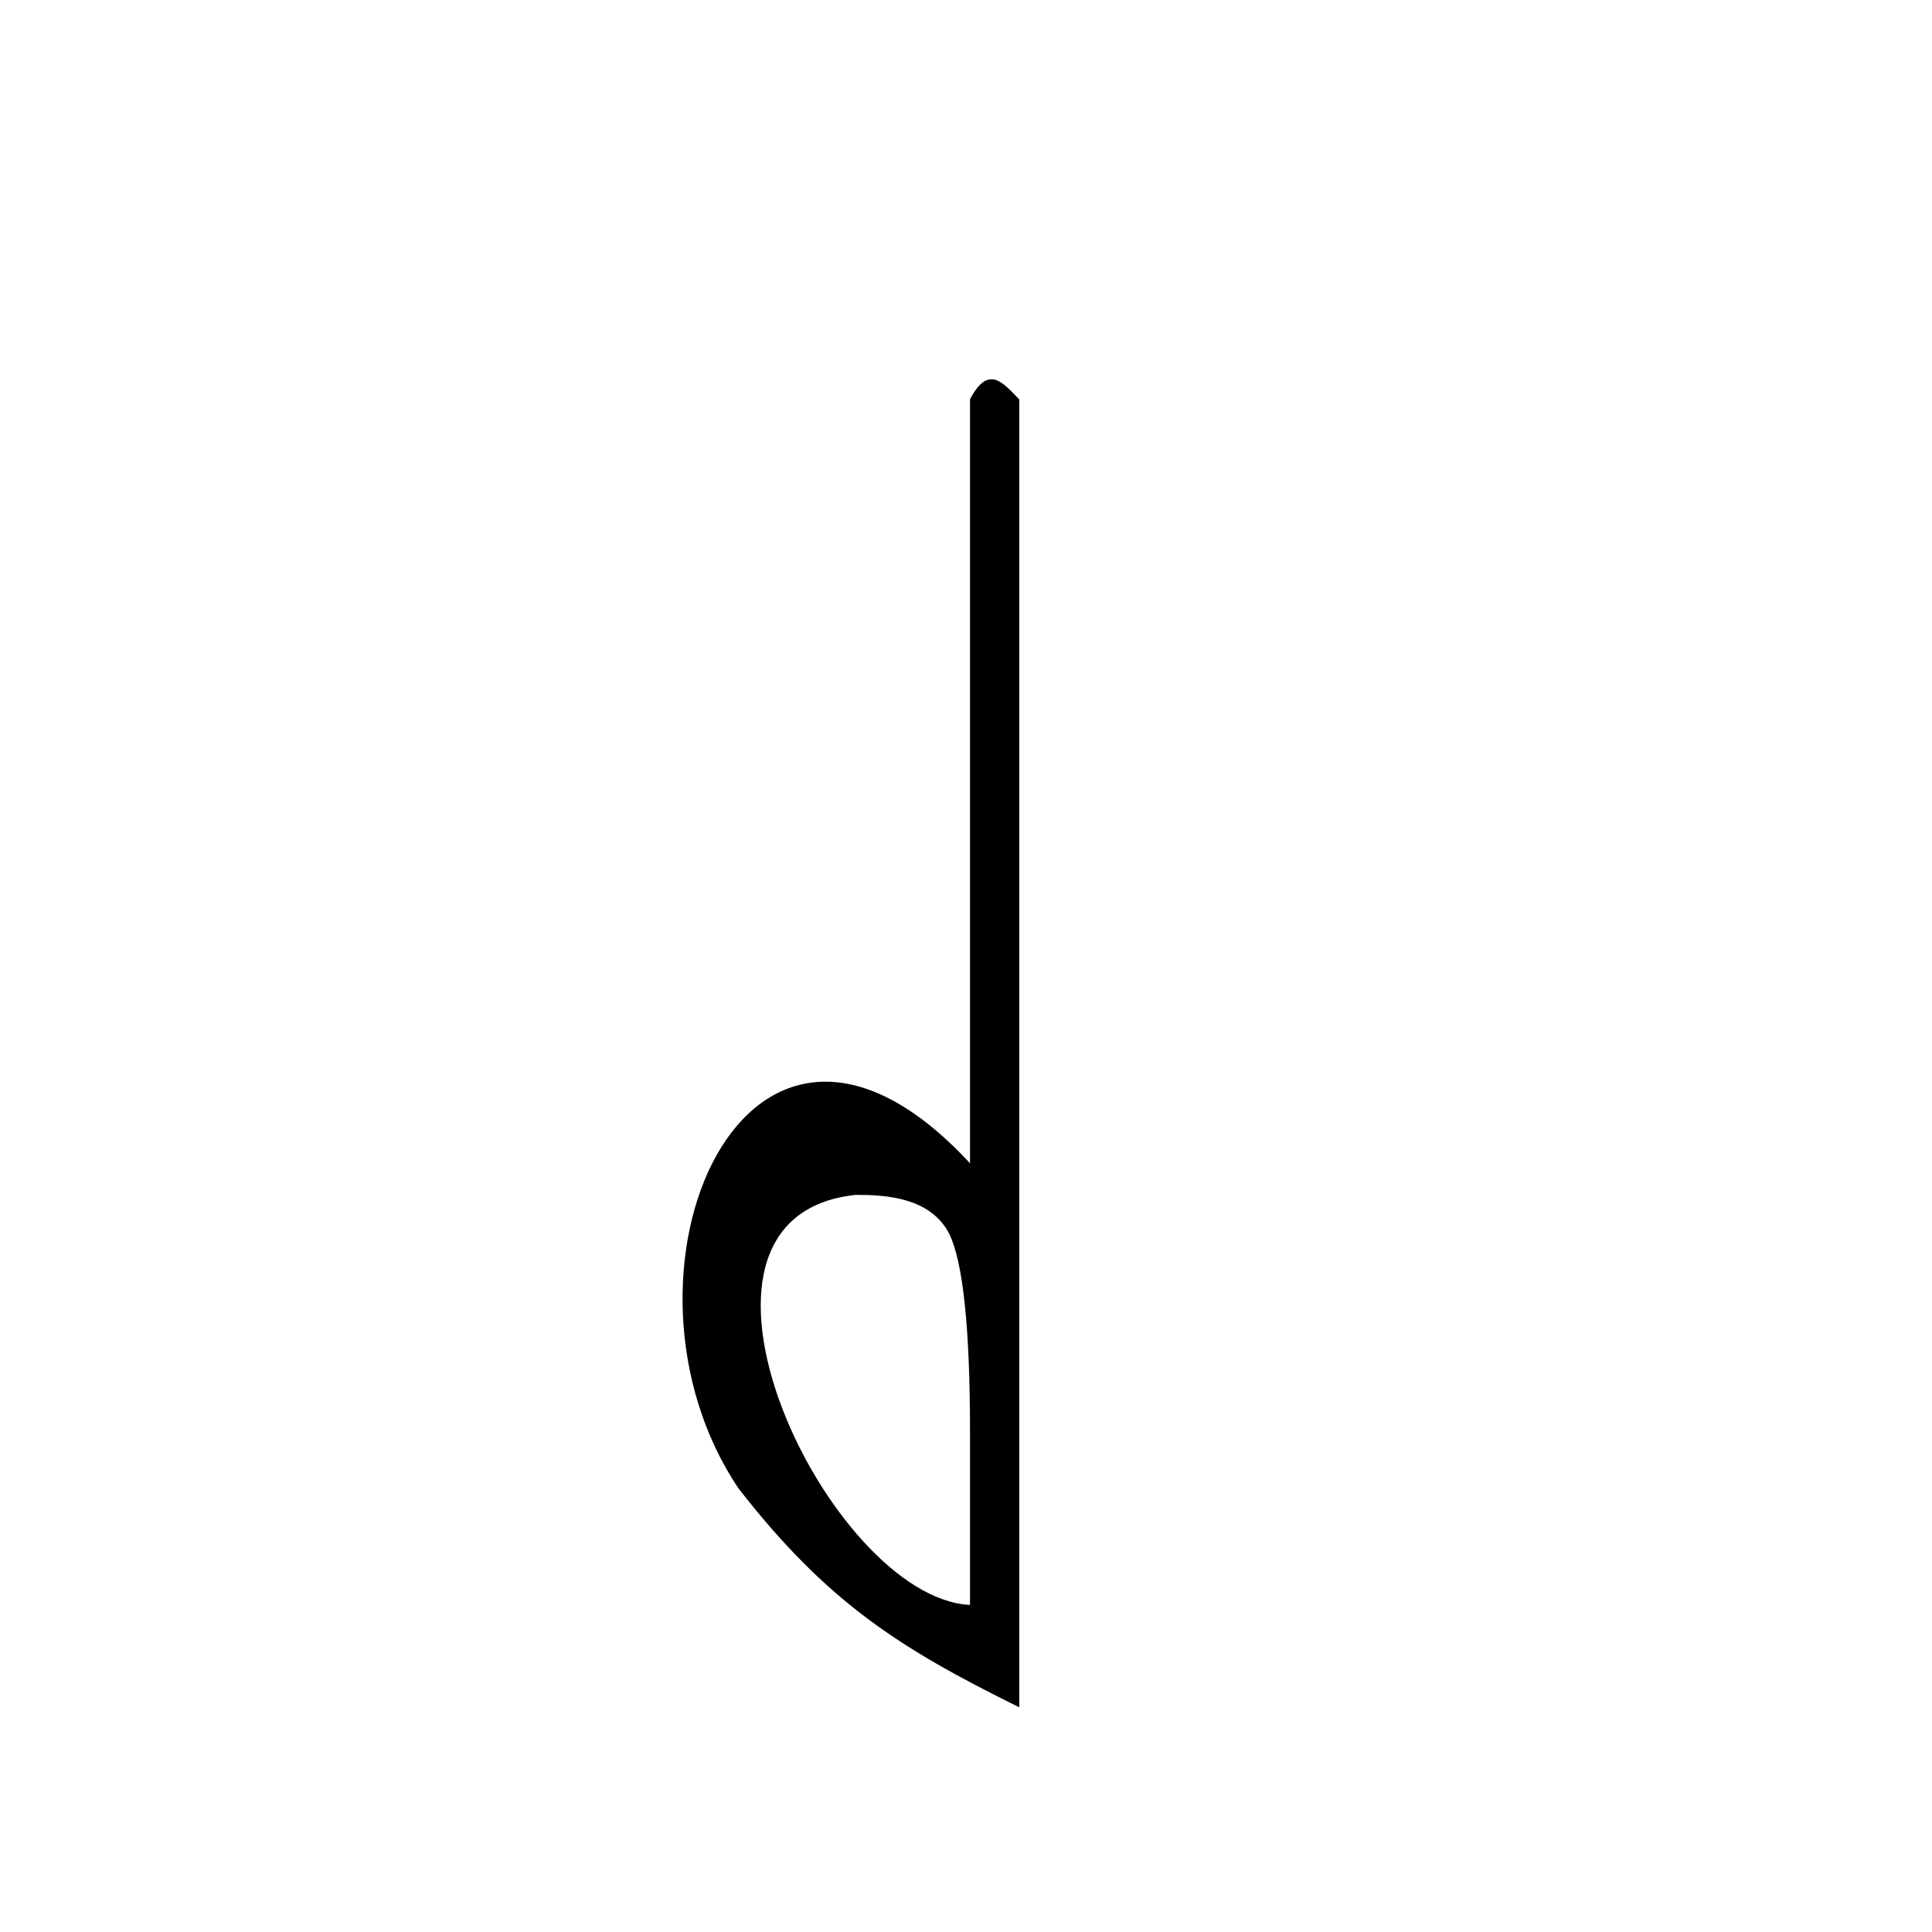 <svg xmlns="http://www.w3.org/2000/svg" viewBox="0 0 24 24"><path d="M12.05 4.963v9.488c-2.788-3.015-4.651 1.403-2.875 4.04 1.1 1.414 2.002 1.985 3.487 2.718V4.962c-.192-.194-.38-.45-.613 0m-1.417 9.881c.377 0 .923.032 1.158.48.173.35.26 1.173.26 2.47v2.144c-1.761-.087-4.023-4.822-1.418-5.094z"/></svg>